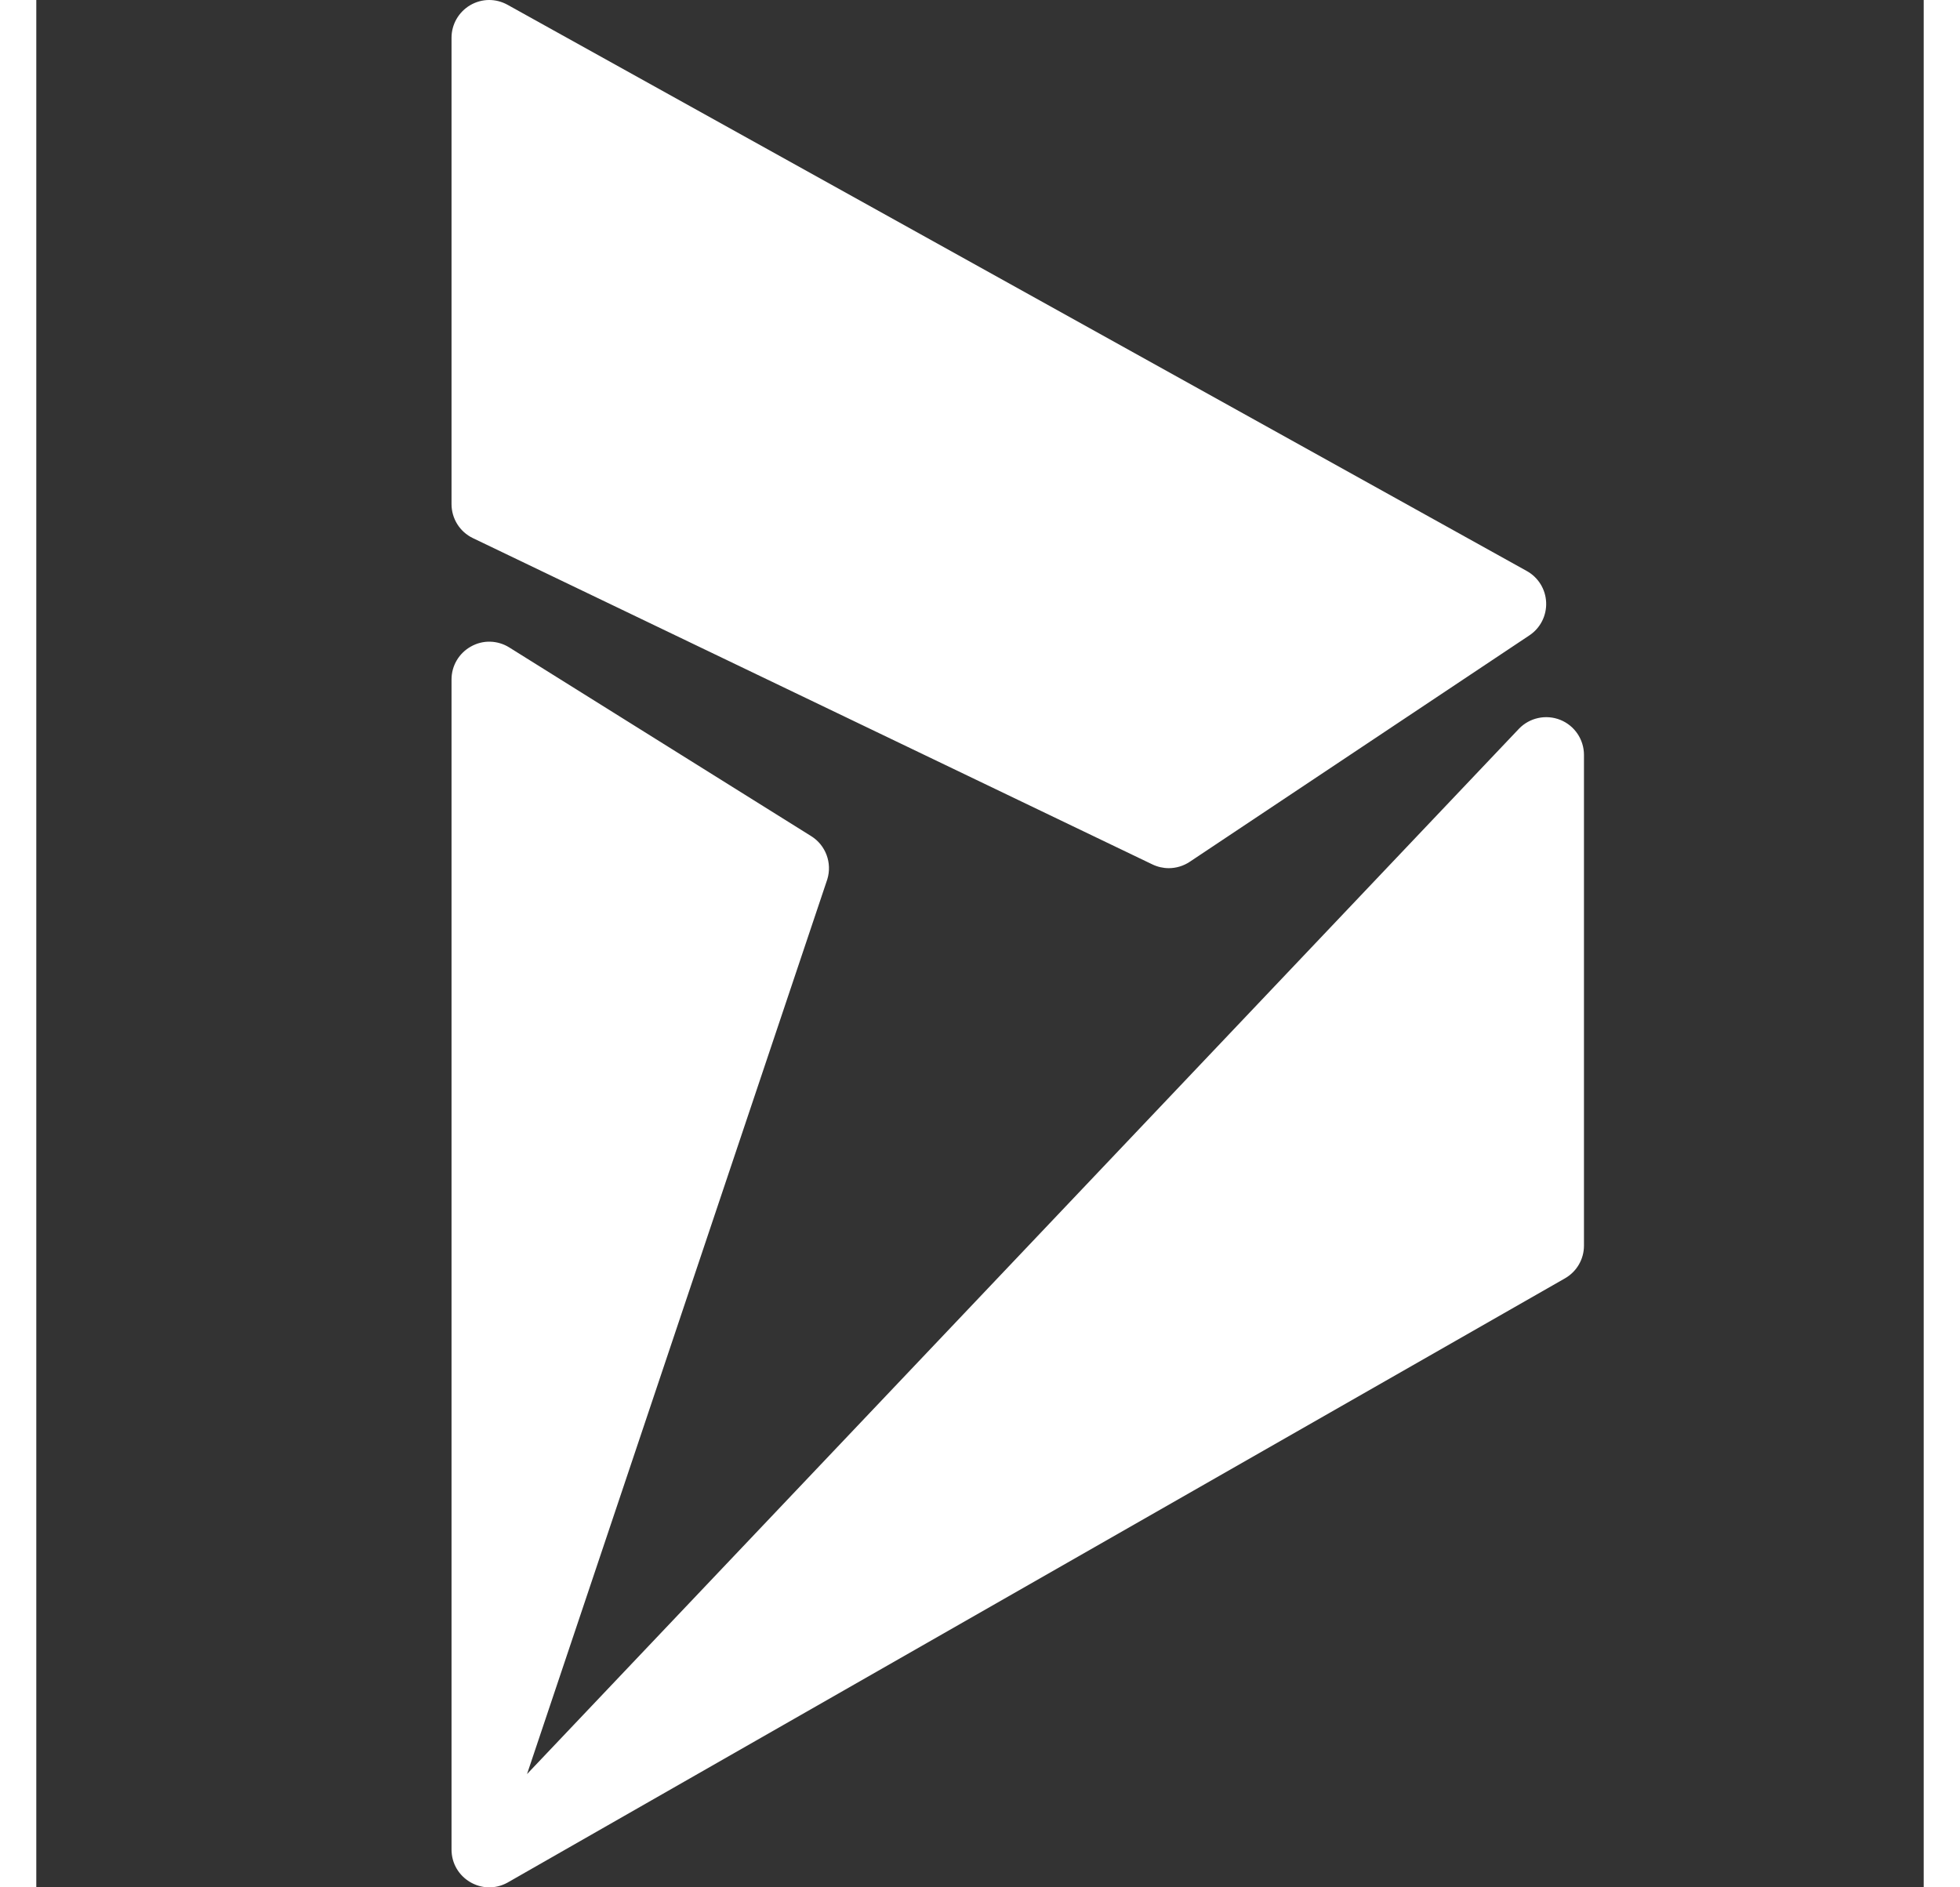 <svg fill="#FFFFFF" xmlns="http://www.w3.org/2000/svg"  viewBox="0 0 50 50" width="27px" height="26px">
<rect x="0" y="0" width="50" height="50" fill="#333333" stroke="none"/>
<path d="M 11.986 0 C 11.815 0.002 11.645 0.049 11.492 0.139 C 11.188 0.319 11 0.646 11 1 L 11 13.354 C 11 13.738 11.219 14.09 11.566 14.256 L 29.566 22.9 C 29.703 22.966 29.853 23 30 23 C 30.194 23 30.388 22.943 30.555 22.832 L 39.555 16.832 C 39.845 16.639 40.013 16.308 39.998 15.959 C 39.984 15.611 39.789 15.296 39.484 15.127 L 12.484 0.127 C 12.329 0.041 12.158 -0.002 11.986 0 z M 12.025 17 C 11.85 16.995 11.675 17.038 11.516 17.127 C 11.198 17.303 11 17.636 11 18 L 11 48.998 C 11 49.758 11.813 50.242 12.48 49.877 L 40.496 33.867 C 40.808 33.689 41 33.359 41 33 L 41 20 C 41 19.592 40.753 19.225 40.375 19.072 C 39.995 18.92 39.562 19.012 39.279 19.305 L 13 47 L 20.955 23.295 C 21.088 22.862 20.913 22.392 20.529 22.152 L 12.529 17.152 C 12.375 17.056 12.201 17.005 12.025 17 z"/>
</svg>